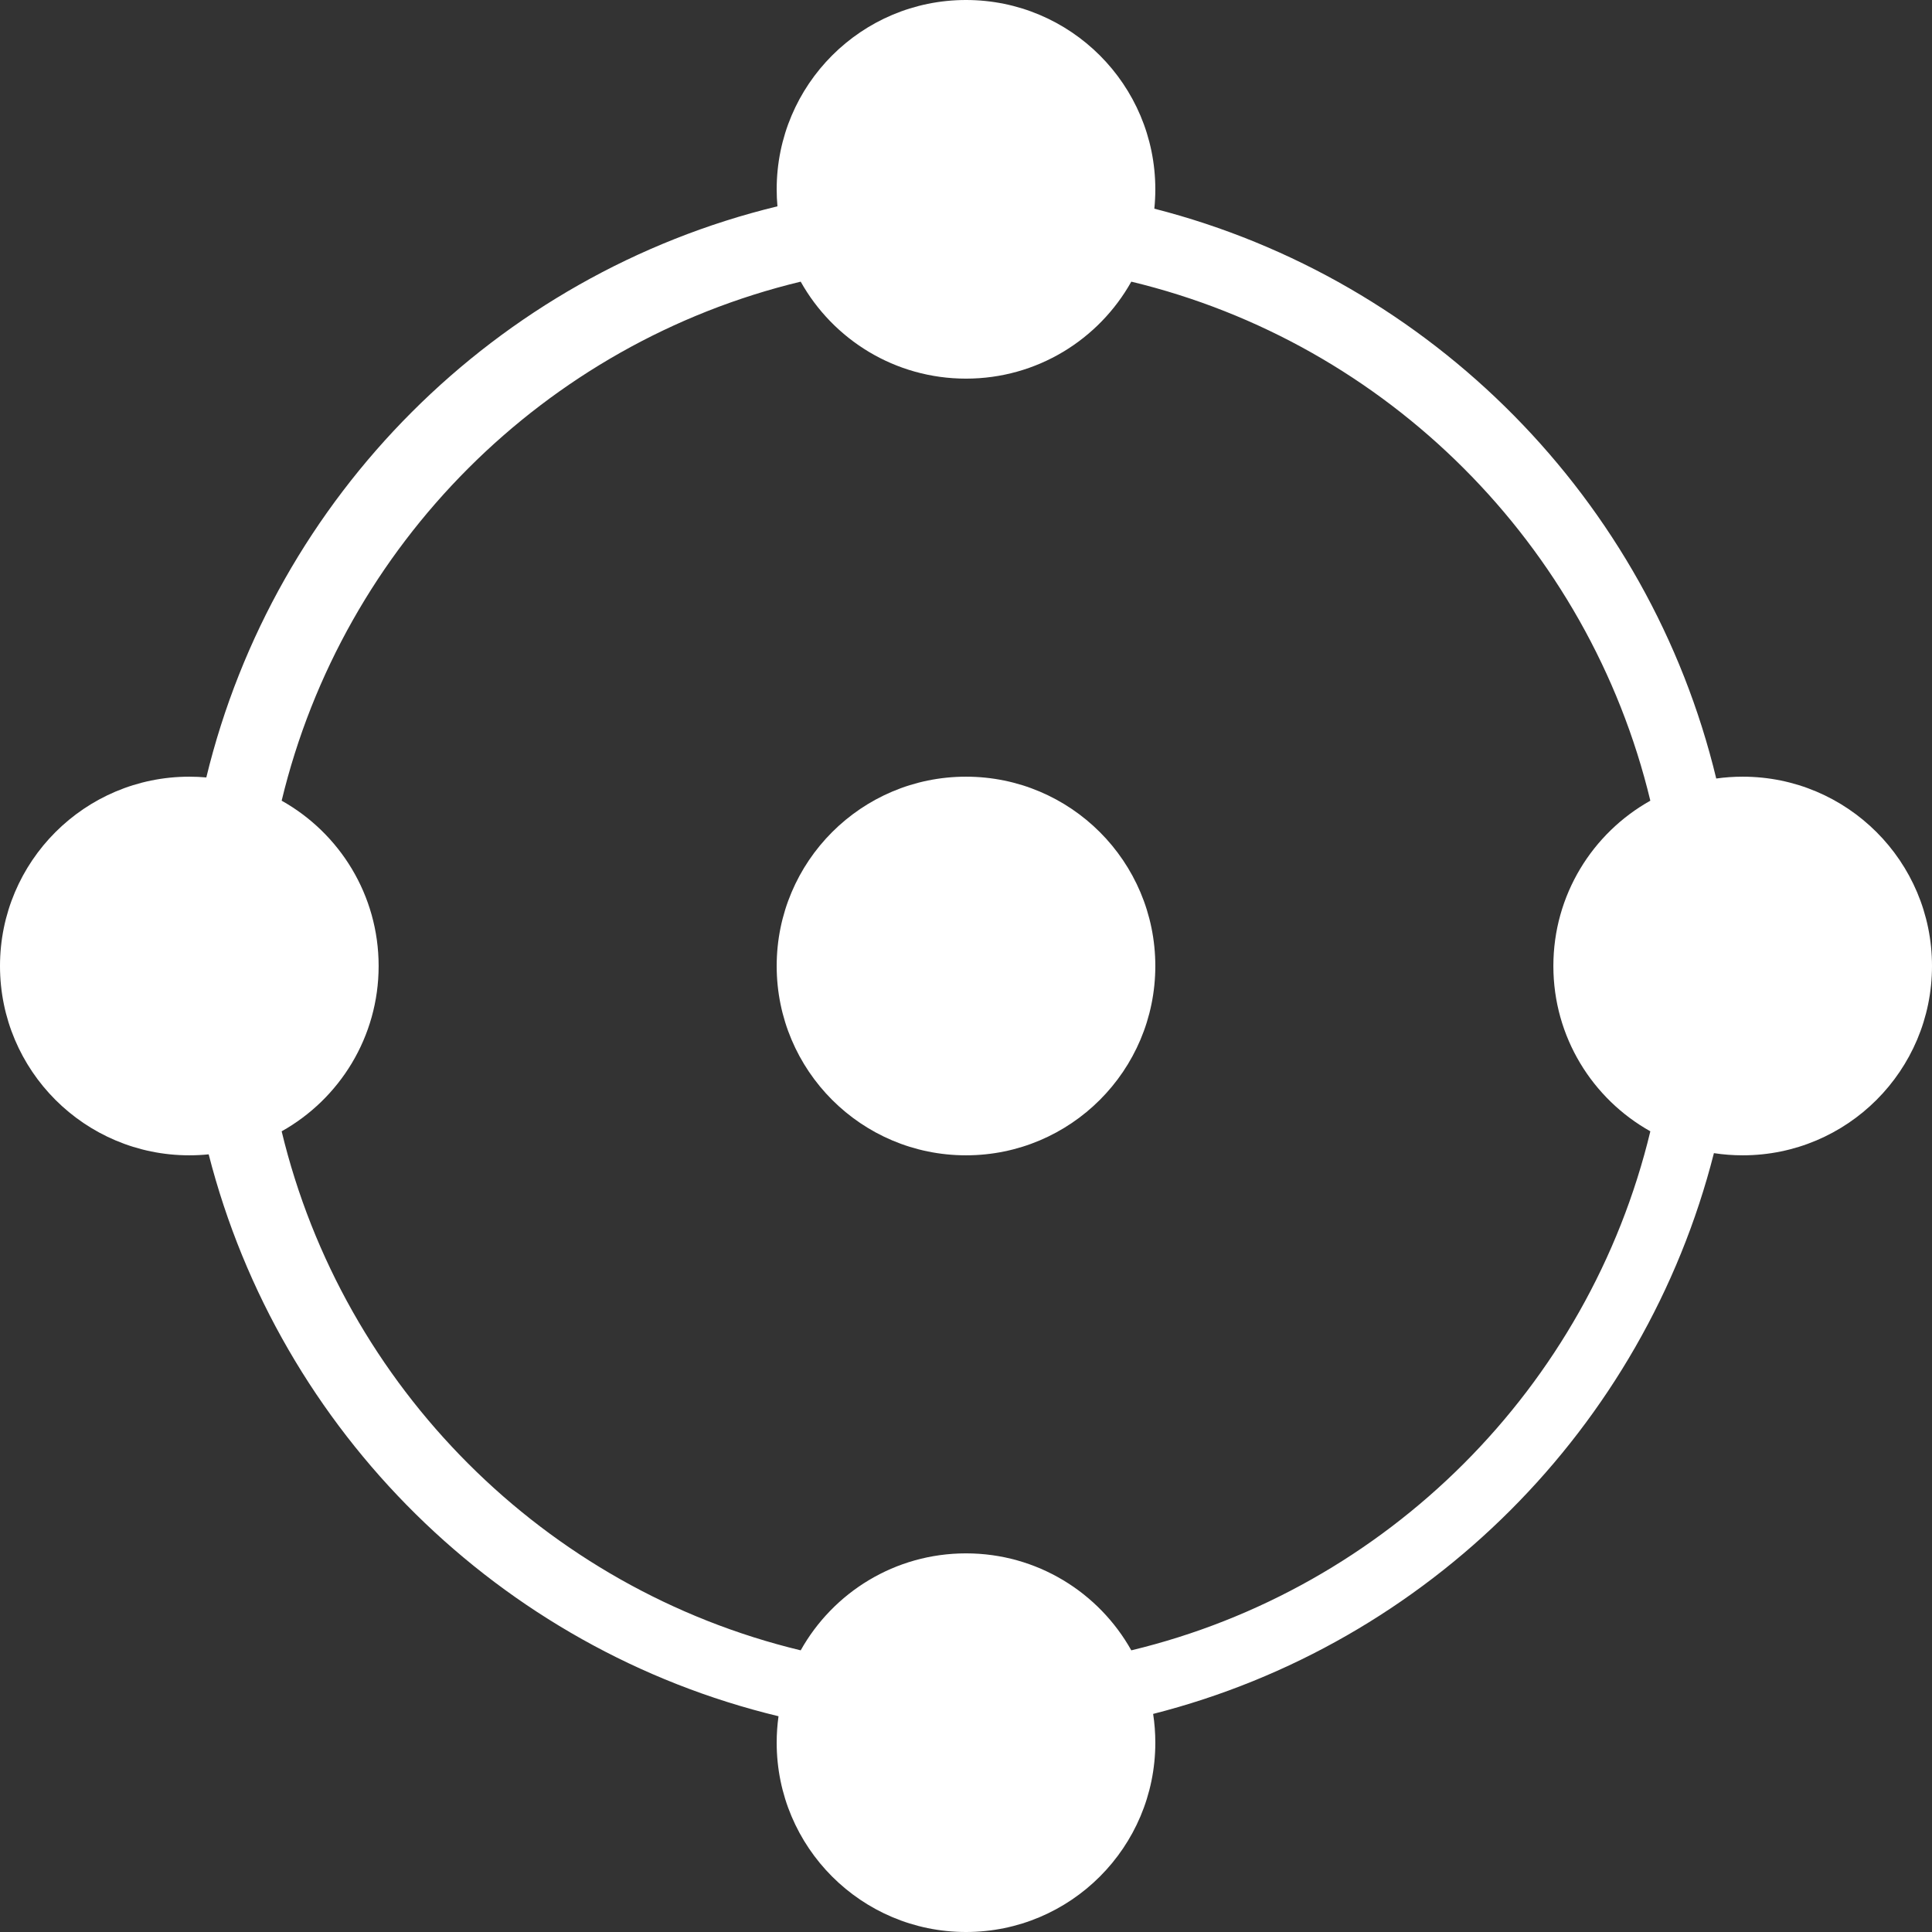 <?xml version="1.0" encoding="UTF-8"?>
<svg width="199px" height="199px" viewBox="0 0 199 199" version="1.1" xmlns="http://www.w3.org/2000/svg" xmlns:xlink="http://www.w3.org/1999/xlink">
    <rect x="0" y="0" width="199" height="199" fill="#333333" stroke="none"/>
    <!-- Generator: Sketch 41.1 (35376) - http://www.bohemiancoding.com/sketch -->
    <title>Combined Shape</title>
    <desc>Created with Sketch.</desc>
    <defs></defs>
    <g id="Icons" stroke="none" stroke-width="1" fill="none" fill-rule="evenodd">
        <g id="Artboard" transform="translate(-74, -50)" fill="#ffffff">
            <path d="M192.776,226.537 C221.069,219.342 243.342,197.069 250.537,168.776 C251.503,168.924 252.493,169 253.5,169 C264.27,169 273,160.27 273,149.5 C273,138.73 264.27,130 253.5,130 C252.576,130 251.666,130.064 250.776,130.189 C243.857,101.479 221.455,78.804 192.899,71.494 C192.966,70.839 193,70.173 193,69.5 C193,58.73 184.27,50 173.5,50 C162.73,50 154,58.73 154,69.5 C154,70.09 154.026,70.674 154.078,71.251 C125.094,78.28 102.28,101.094 95.251,130.078 C94.674,130.026 94.09,130 93.5,130 C82.73,130 74,138.73 74,149.5 C74,160.27 82.73,169 93.5,169 C94.173,169 94.839,168.966 95.494,168.899 C102.804,197.455 125.479,219.857 154.189,226.776 C154.064,227.666 154,228.576 154,229.5 C154,240.27 162.73,249 173.5,249 C184.27,249 193,240.27 193,229.5 C193,228.493 192.924,227.503 192.776,226.537 Z M190.527,219.989 C216.891,213.644 237.644,192.891 243.989,166.527 C238.029,163.191 234,156.816 234,149.5 C234,142.184 238.029,135.809 243.989,132.473 C237.644,106.109 216.891,85.356 190.527,79.011 C187.191,84.971 180.816,89 173.5,89 C166.184,89 159.809,84.971 156.473,79.011 C130.109,85.356 109.356,106.109 103.011,132.473 C108.971,135.809 113,142.184 113,149.5 C113,156.816 108.971,163.191 103.011,166.527 C109.356,192.891 130.109,213.644 156.473,219.989 C159.809,214.029 166.184,210 173.5,210 C180.816,210 187.191,214.029 190.527,219.989 Z M173.5,169 C184.27,169 193,160.27 193,149.5 C193,138.73 184.27,130 173.5,130 C162.73,130 154,138.73 154,149.5 C154,160.27 162.73,169 173.5,169 Z" id="Combined-Shape"></path>
        </g>
    </g>
</svg>
